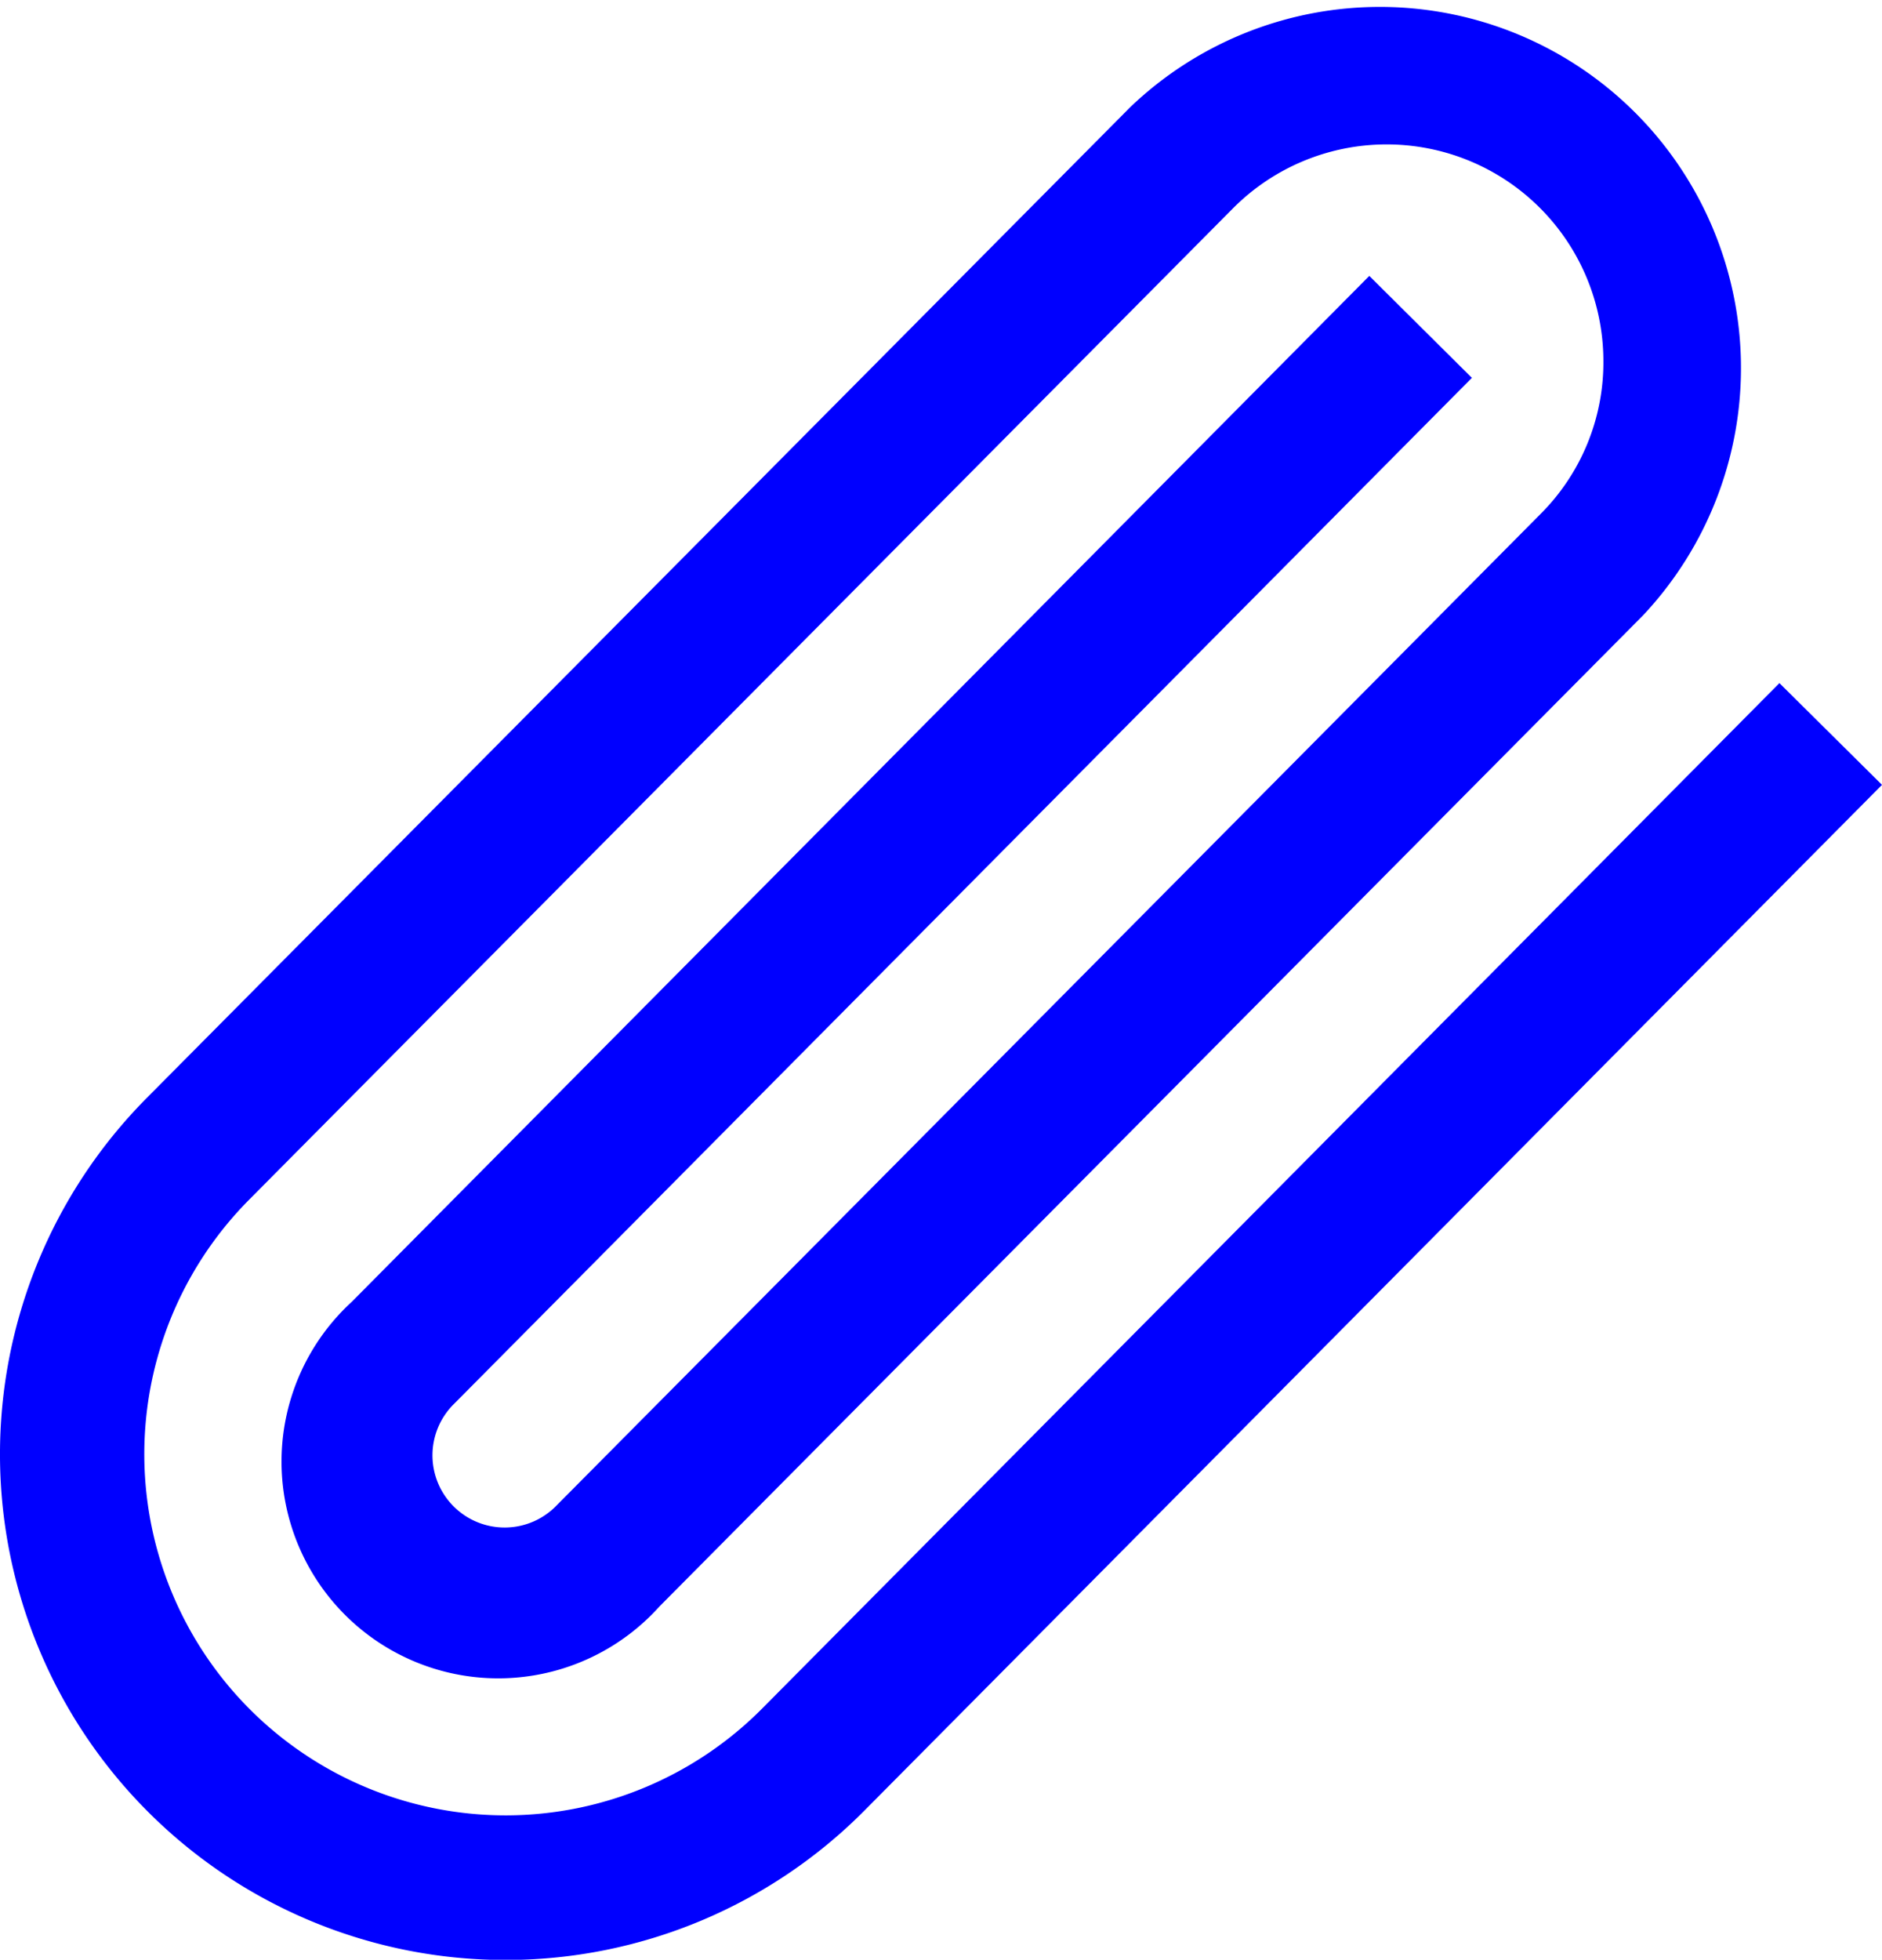 <svg xmlns="http://www.w3.org/2000/svg" viewBox="0 0 87.88 91.49"><defs><style>.cls-1{fill:blue;}</style></defs><title>Asset 44</title><g id="Layer_2" data-name="Layer 2"><g id="Layer_2-2" data-name="Layer 2"><path class="cls-1" d="M83.09,31.89,35.58,79.77a16.88,16.88,0,0,1-23.85.09A16.86,16.86,0,0,1,11.64,56L57.57,9.73a10.12,10.12,0,0,1,17.3,7.09A10,10,0,0,1,71.93,24L26,70.27a3.37,3.37,0,1,1-4.78-4.75L68.73,17.64l-4.79-4.76L16.43,60.77A10.12,10.12,0,1,0,30.79,75L76.72,28.73A16.86,16.86,0,0,0,52.78,5L6.85,51.26A23.61,23.61,0,0,0,40.37,84.52L87.88,36.64Z"/></g></g></svg>